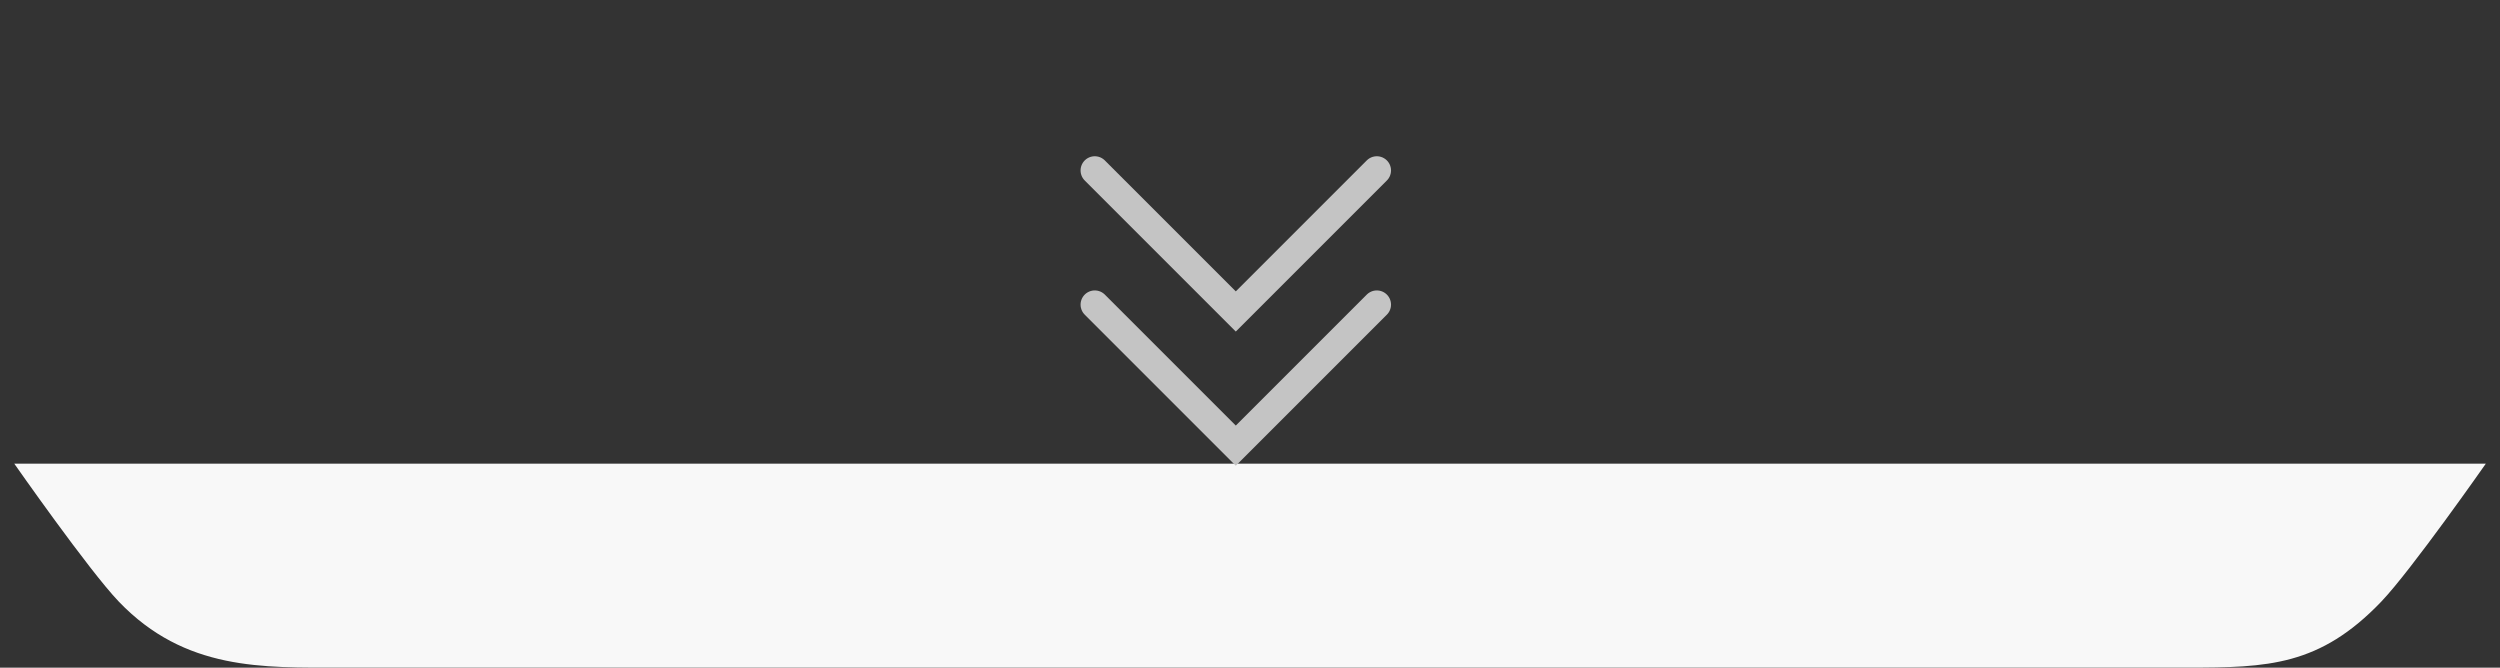 <svg xmlns="http://www.w3.org/2000/svg" width="88" height="23.501" viewBox="0 0 88 23.501">
  <rect x="0" y="0" width="88" height="23.501" fill="#333333" stroke="none"/>
  <g id="组_207" data-name="组 207" transform="translate(-525 -371)">
    <rect id="矩形_163" data-name="矩形 163" width="88" height="16" transform="translate(525 371)" fill="rgba(255,255,255,0)"/>
    <path id="路径_251" data-name="路径 251" d="M612.5,387.322s-2.626,3.755-3.679,4.855c-2.167,2.264-3.99,2.323-6.818,2.323H537c-2.74,0-5.486.11-7.818-2.323-1.054-1.1-3.679-4.855-3.679-4.855" fill="#f8f8f8"/>
    <g id="组_82" data-name="组 82">
      <path id="路径_72" data-name="路径 72" d="M563.536,377l4.964,4.964L573.464,377" fill="none" stroke="#c4c4c4" stroke-linecap="round" stroke-width="1"/>
      <path id="路径_73" data-name="路径 73" d="M563.536,381.723l4.964,4.964,4.964-4.964" fill="none" stroke="#c4c4c4" stroke-linecap="round" stroke-width="1"/>
    </g>
  </g>
</svg>
